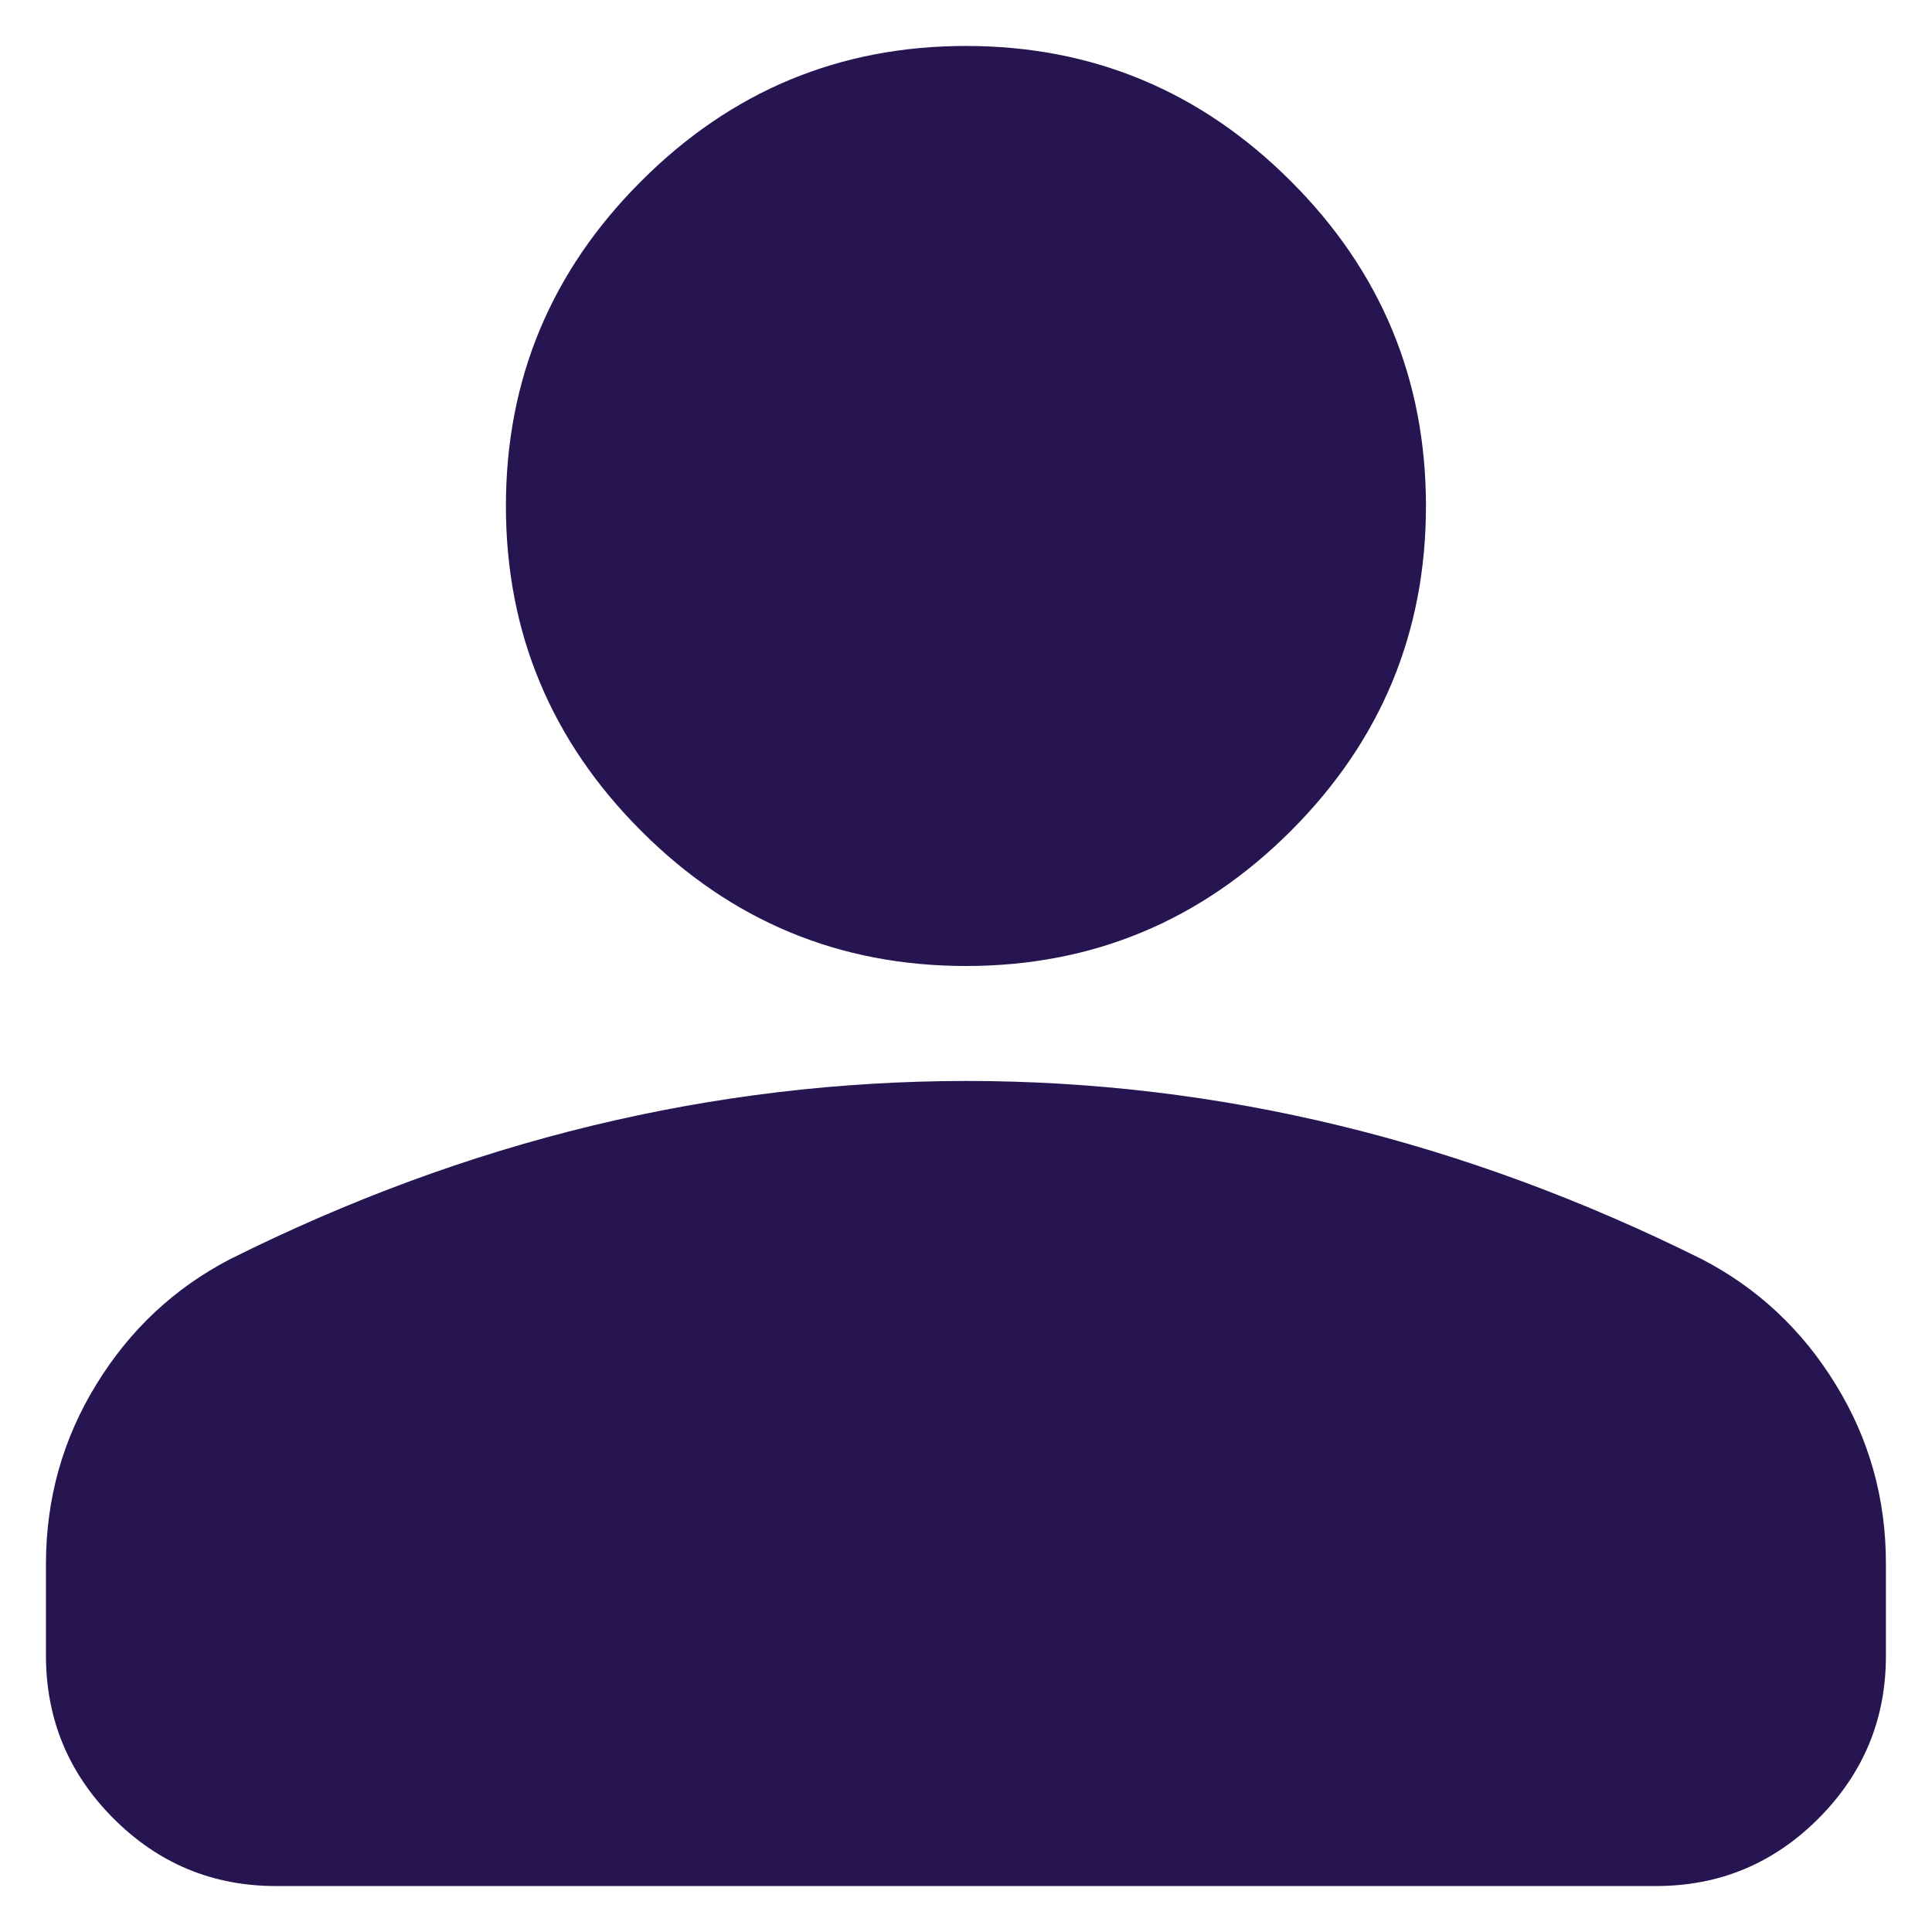 <svg width="14" height="14" viewBox="0 0 14 14" fill="none" xmlns="http://www.w3.org/2000/svg">
<path d="M7 7C6.083 7 5.298 6.674 4.646 6.021C3.993 5.368 3.666 4.583 3.666 3.667C3.666 2.75 3.993 1.965 4.646 1.313C5.298 0.66 6.083 0.333 7 0.333C7.916 0.333 8.701 0.66 9.354 1.313C10.007 1.965 10.333 2.75 10.333 3.667C10.333 4.583 10.007 5.368 9.354 6.021C8.701 6.674 7.916 7 7 7ZM0.333 12V11.334C0.333 10.861 0.455 10.427 0.698 10.032C0.941 9.636 1.264 9.334 1.666 9.125C2.527 8.695 3.402 8.372 4.291 8.157C5.18 7.942 6.083 7.834 7 7.833C7.916 7.833 8.819 7.941 9.708 8.157C10.597 8.373 11.472 8.696 12.333 9.125C12.736 9.334 13.059 9.636 13.302 10.032C13.546 10.428 13.667 10.862 13.666 11.334V12C13.666 12.459 13.503 12.851 13.177 13.178C12.851 13.504 12.459 13.667 12 13.667H2C1.541 13.667 1.149 13.504 0.823 13.178C0.497 12.852 0.334 12.459 0.333 12Z" fill="#261551"/>
</svg>
